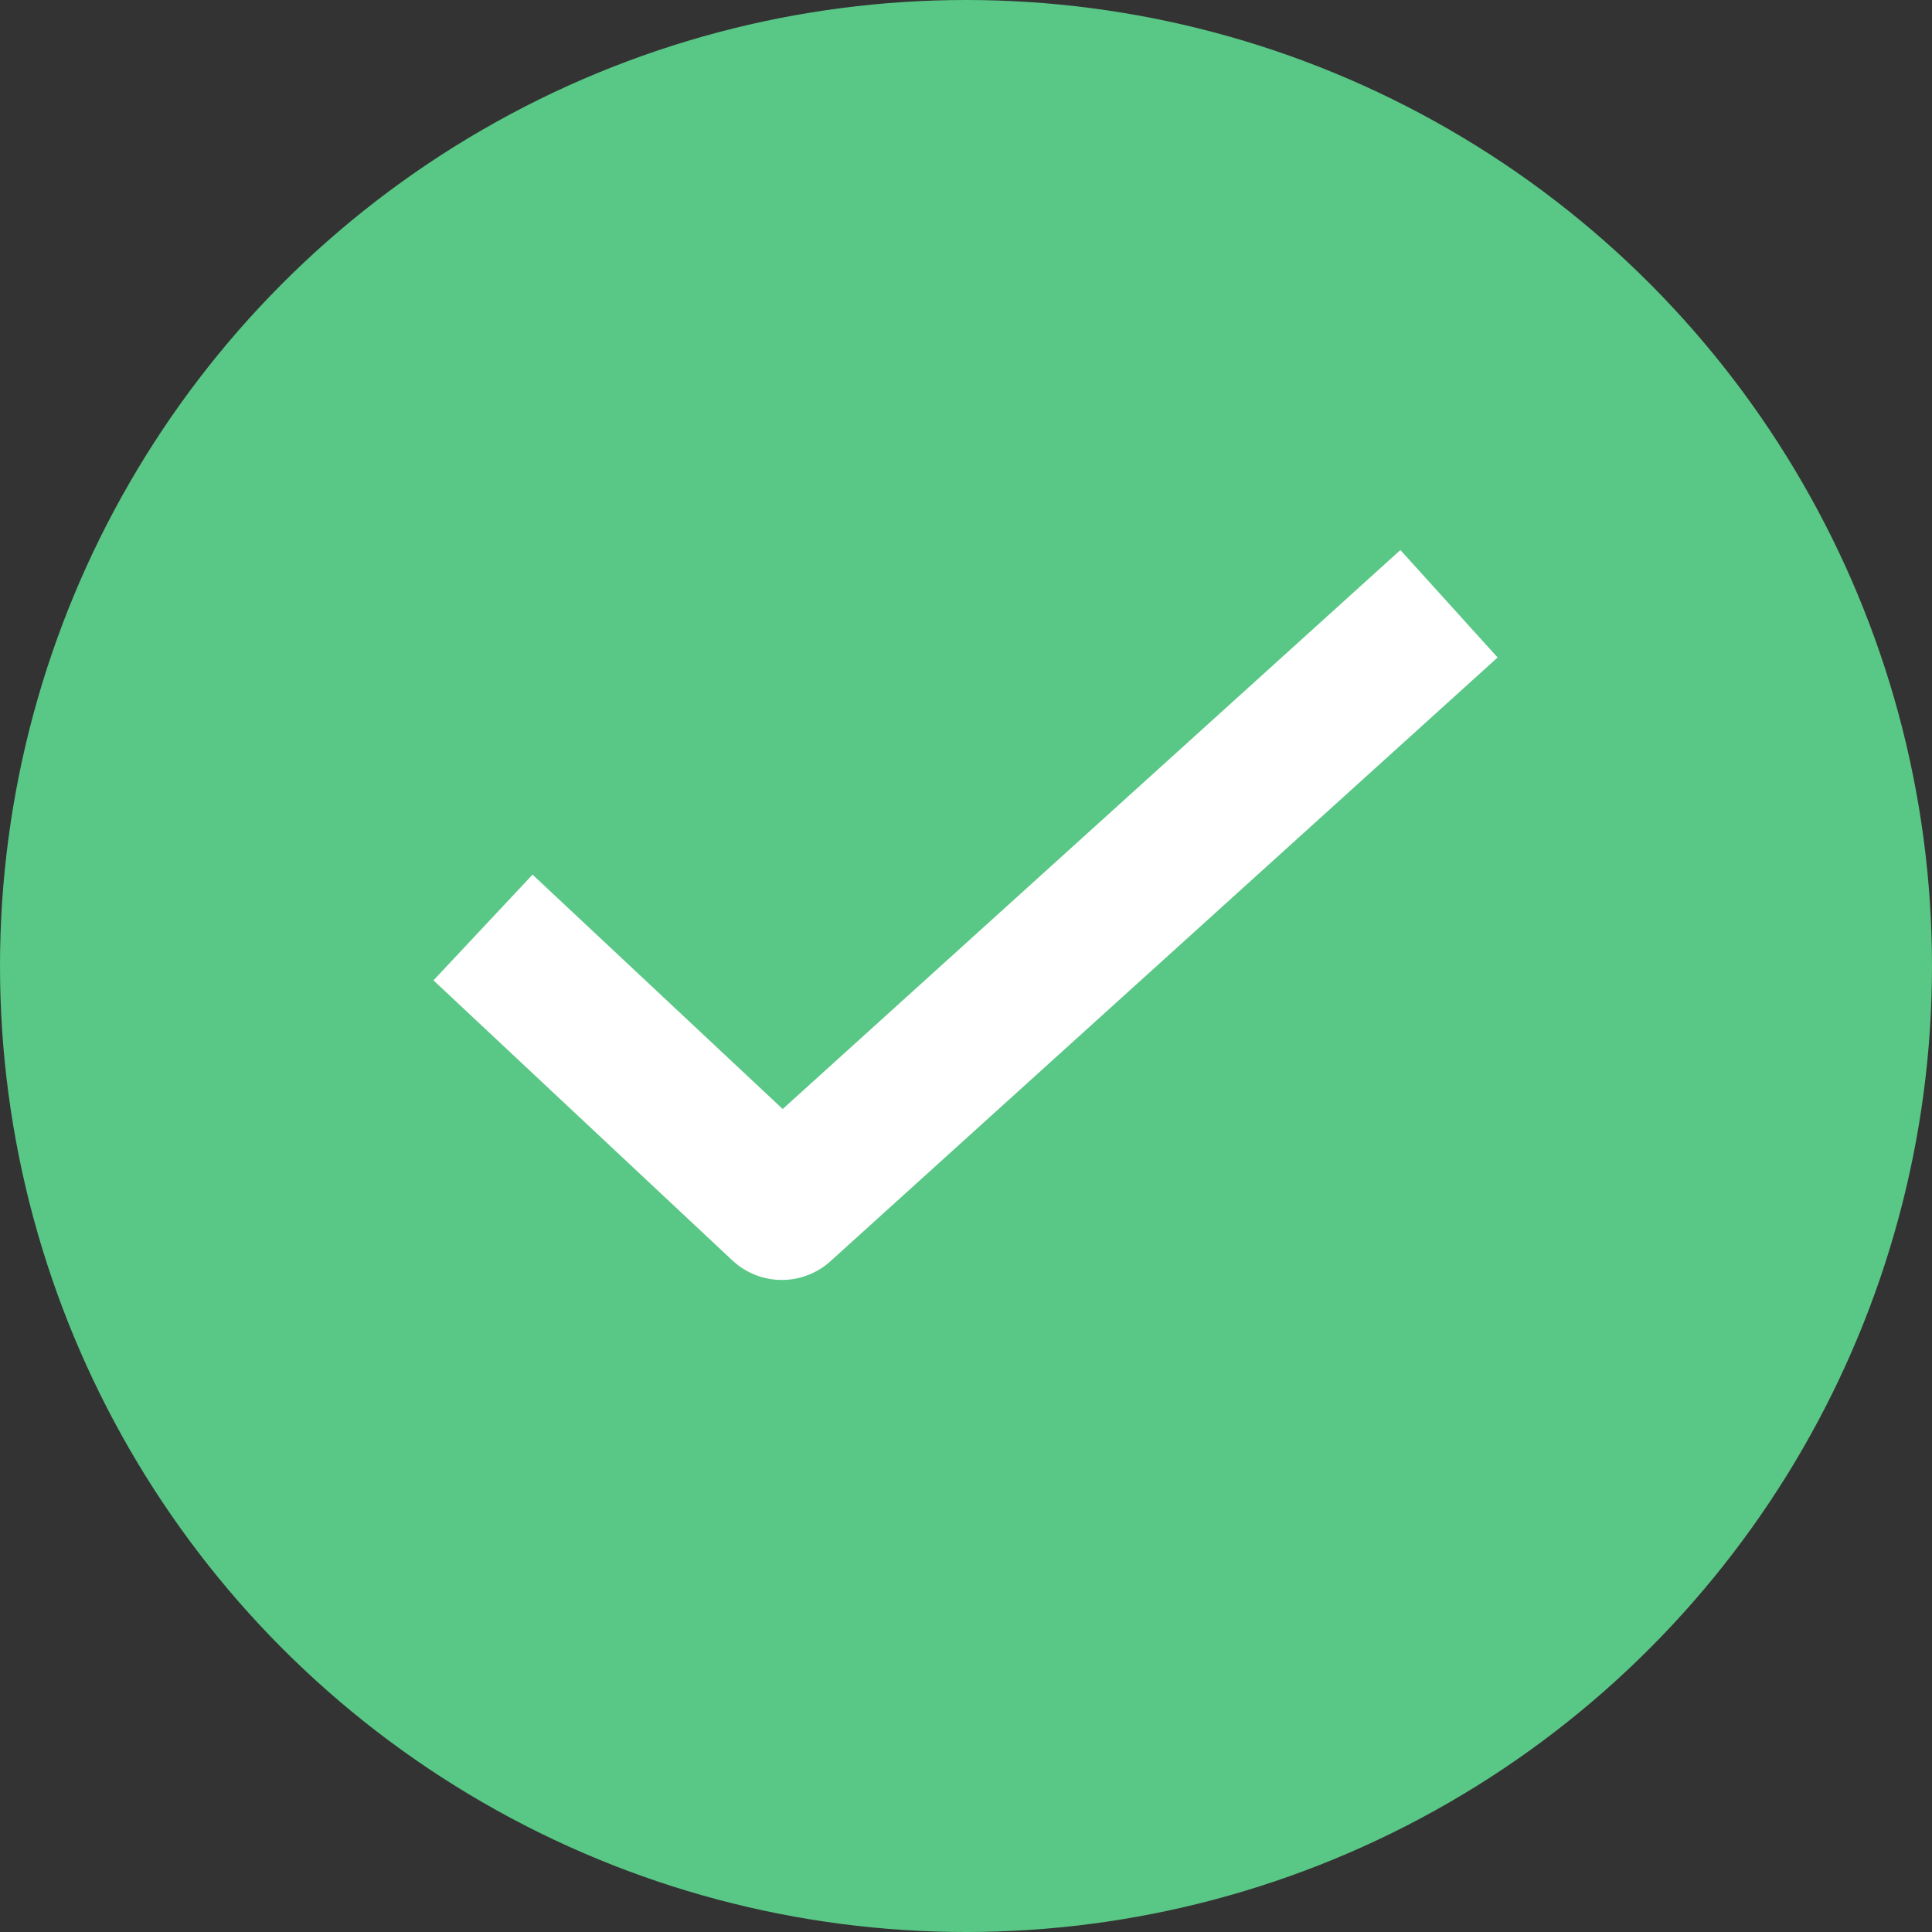 <svg width="44" height="44" viewBox="0 0 44 44" fill="none" xmlns="http://www.w3.org/2000/svg">
    <rect x="0" y="0" width="44" height="44" fill="#333333" stroke="none"/>
    <circle cx="22" cy="22" r="22" fill="#59C785"/>
    <path d="M11 21.123L17.806 27.5L33 13.75" stroke="white" stroke-width="3.3" stroke-linejoin="round"/>
</svg>

